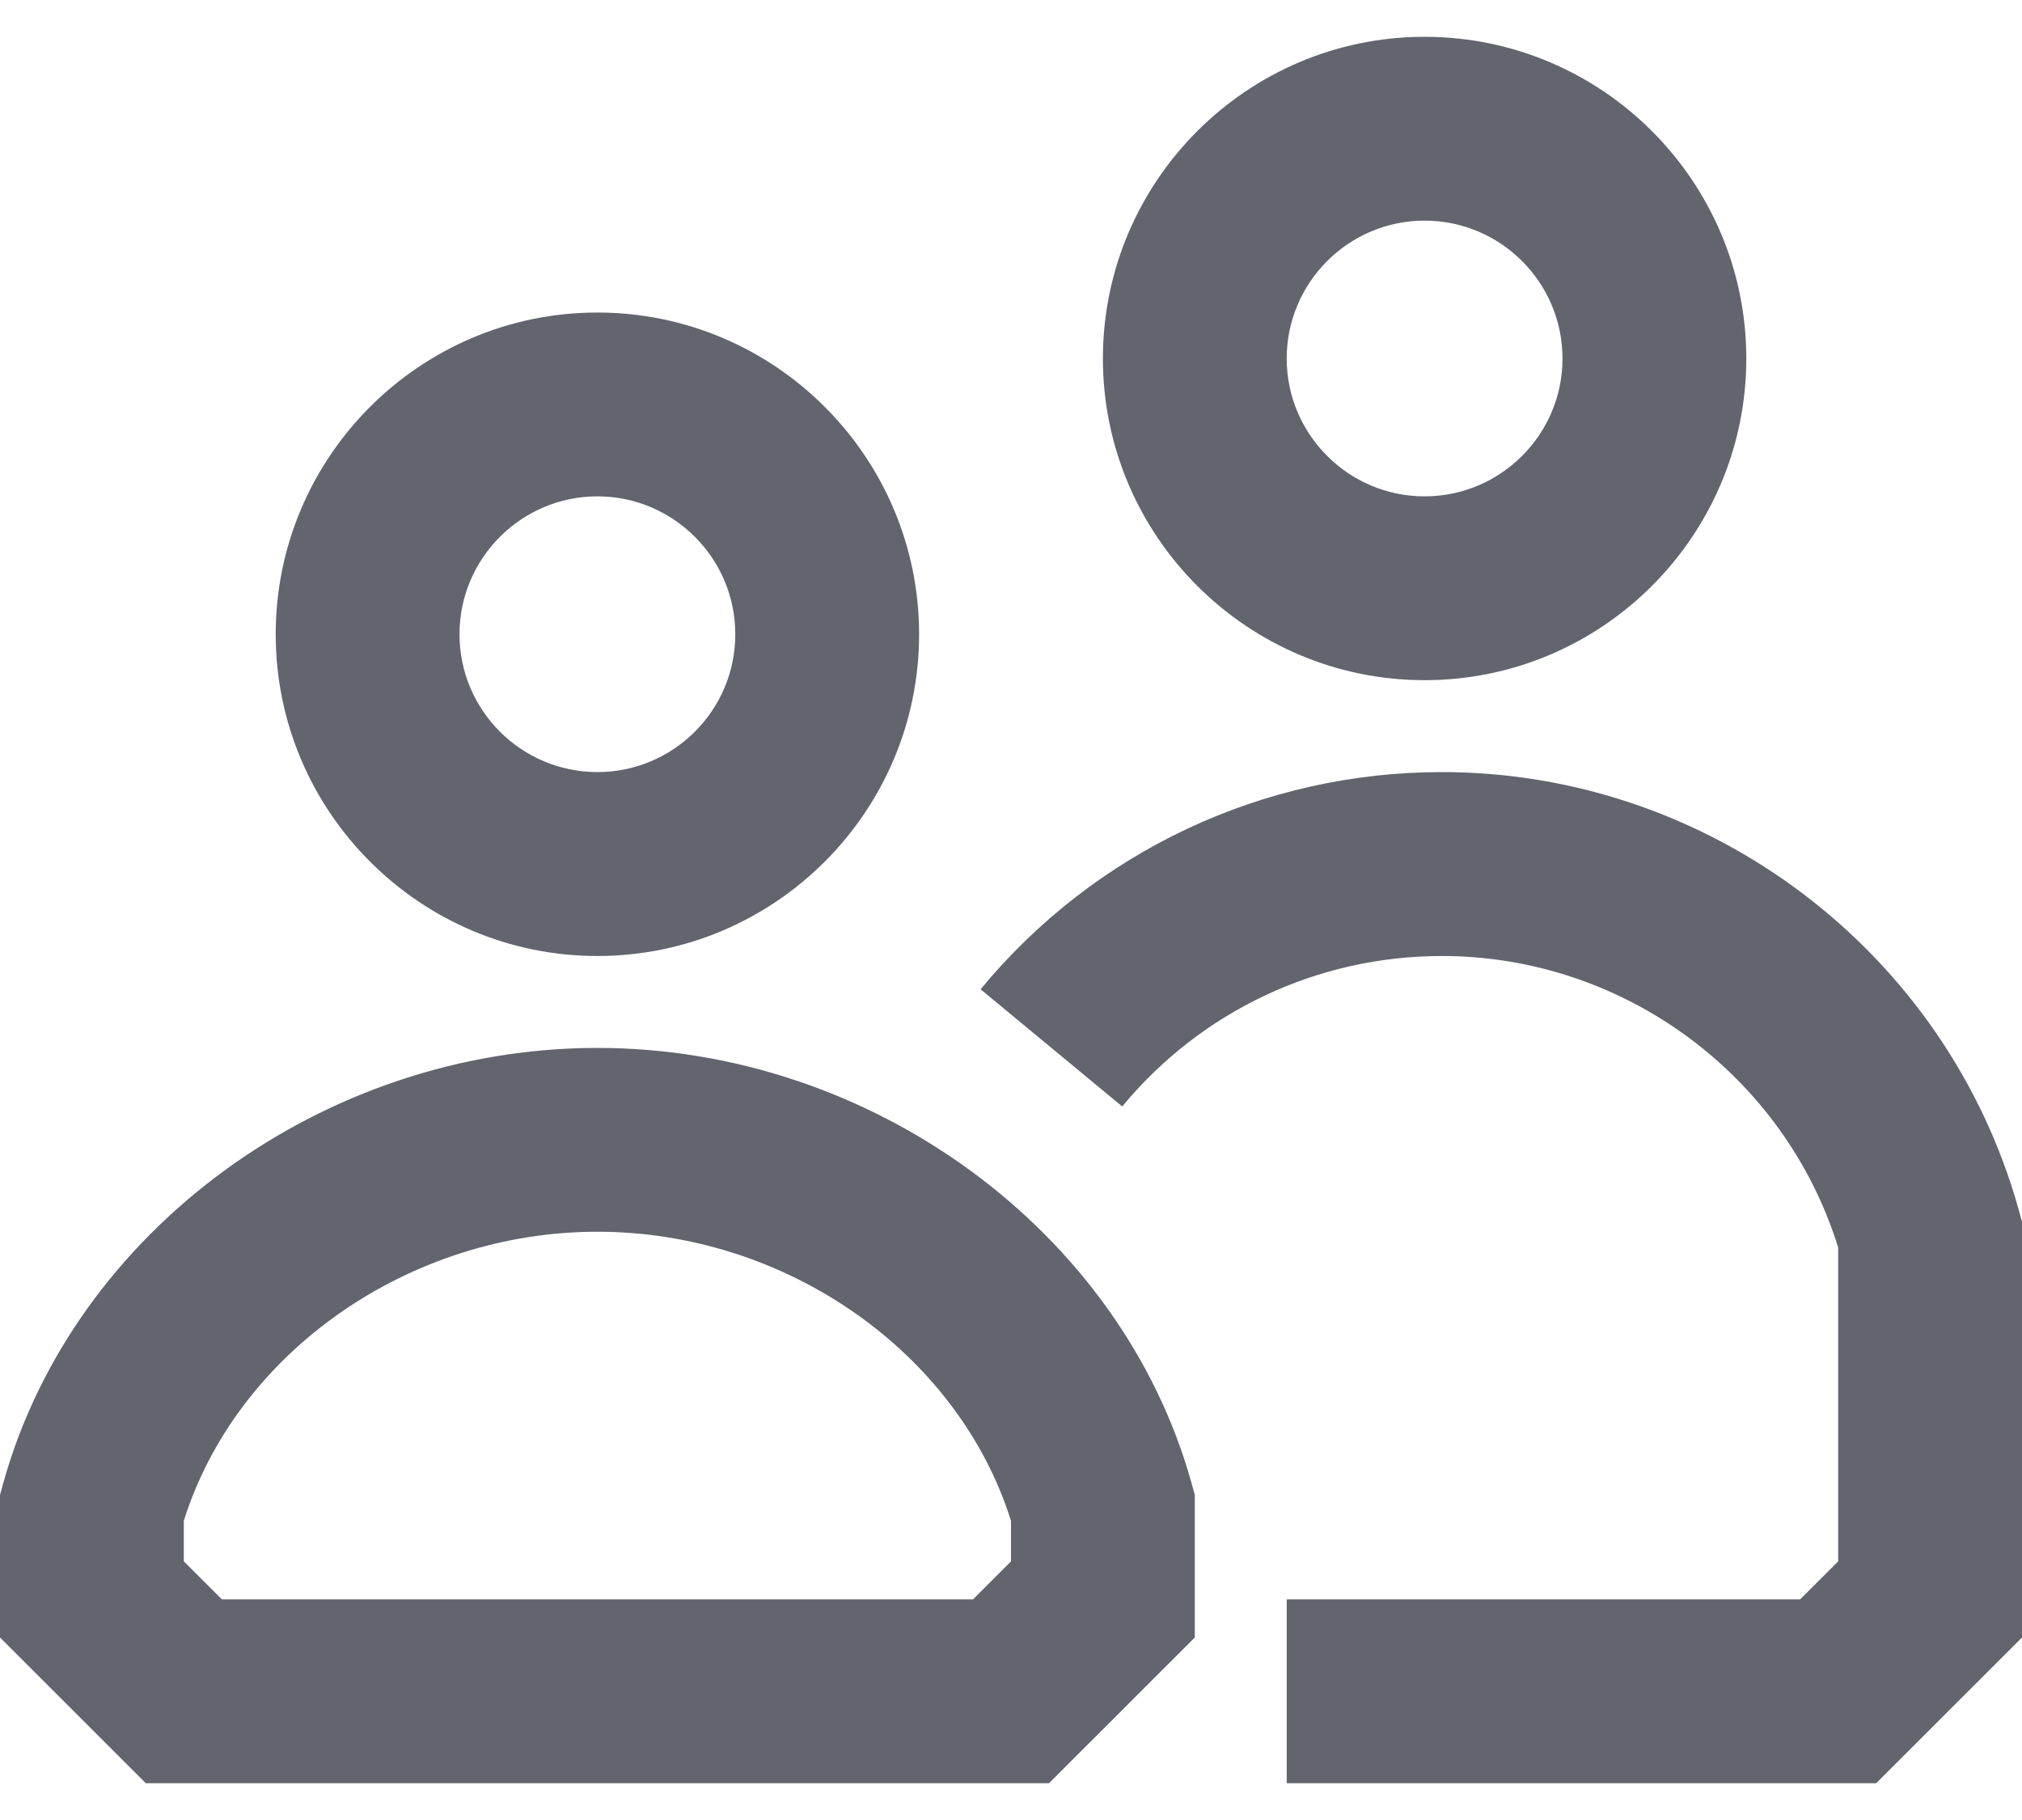 <?xml version="1.0" encoding="UTF-8"?>
<svg width="20px" height="18px" viewBox="0 0 20 18" version="1.1" xmlns="http://www.w3.org/2000/svg" xmlns:xlink="http://www.w3.org/1999/xlink">
    <title>user friend thick</title>
    <g id="Icons" stroke="none" stroke-width="1" fill="none" fill-rule="evenodd">
        <g id="Icons-[All-Platforms]" transform="translate(-1202, -895)" fill="#62656E">
            <g id="Icons_basic_user-friend" transform="translate(1200, 892)">
                <path d="M22,15.083 L22,19.195 L20.558,20.636 L14.727,20.636 L14.727,18.818 L19.805,18.818 L20.182,18.442 L20.182,15.339 C19.653,13.634 18.058,12.455 16.262,12.455 C15.035,12.455 13.883,12.997 13.1,13.943 L11.699,12.784 C12.828,11.419 14.492,10.636 16.262,10.636 C18.91,10.636 21.255,12.416 21.967,14.963 L22,15.083 Z M12,18.442 L11.624,18.818 L4.195,18.818 L3.818,18.442 L3.818,18.041 C4.341,16.377 6.042,15.182 7.909,15.182 C9.776,15.182 11.477,16.377 12,18.041 L12,18.442 Z M7.909,13.364 C5.2,13.364 2.729,15.172 2.033,17.665 L2,17.785 L2,19.195 L3.442,20.636 L12.376,20.636 L13.818,19.195 L13.818,17.785 L13.785,17.665 C13.089,15.172 10.618,13.364 7.909,13.364 L7.909,13.364 Z M7.909,7.909 C8.661,7.909 9.273,8.521 9.273,9.273 C9.273,10.025 8.661,10.636 7.909,10.636 C7.157,10.636 6.545,10.025 6.545,9.273 C6.545,8.521 7.157,7.909 7.909,7.909 L7.909,7.909 Z M7.909,12.455 C9.663,12.455 11.091,11.027 11.091,9.273 C11.091,7.518 9.663,6.091 7.909,6.091 C6.155,6.091 4.727,7.518 4.727,9.273 C4.727,11.027 6.155,12.455 7.909,12.455 L7.909,12.455 Z M16.091,5.182 C16.843,5.182 17.455,5.794 17.455,6.546 C17.455,7.297 16.843,7.909 16.091,7.909 C15.339,7.909 14.727,7.297 14.727,6.546 C14.727,5.794 15.339,5.182 16.091,5.182 L16.091,5.182 Z M16.091,9.727 C17.845,9.727 19.273,8.3 19.273,6.546 C19.273,4.791 17.845,3.364 16.091,3.364 C14.337,3.364 12.909,4.791 12.909,6.546 C12.909,8.3 14.337,9.727 16.091,9.727 L16.091,9.727 Z"></path>
            </g>
        </g>
    </g>
</svg>